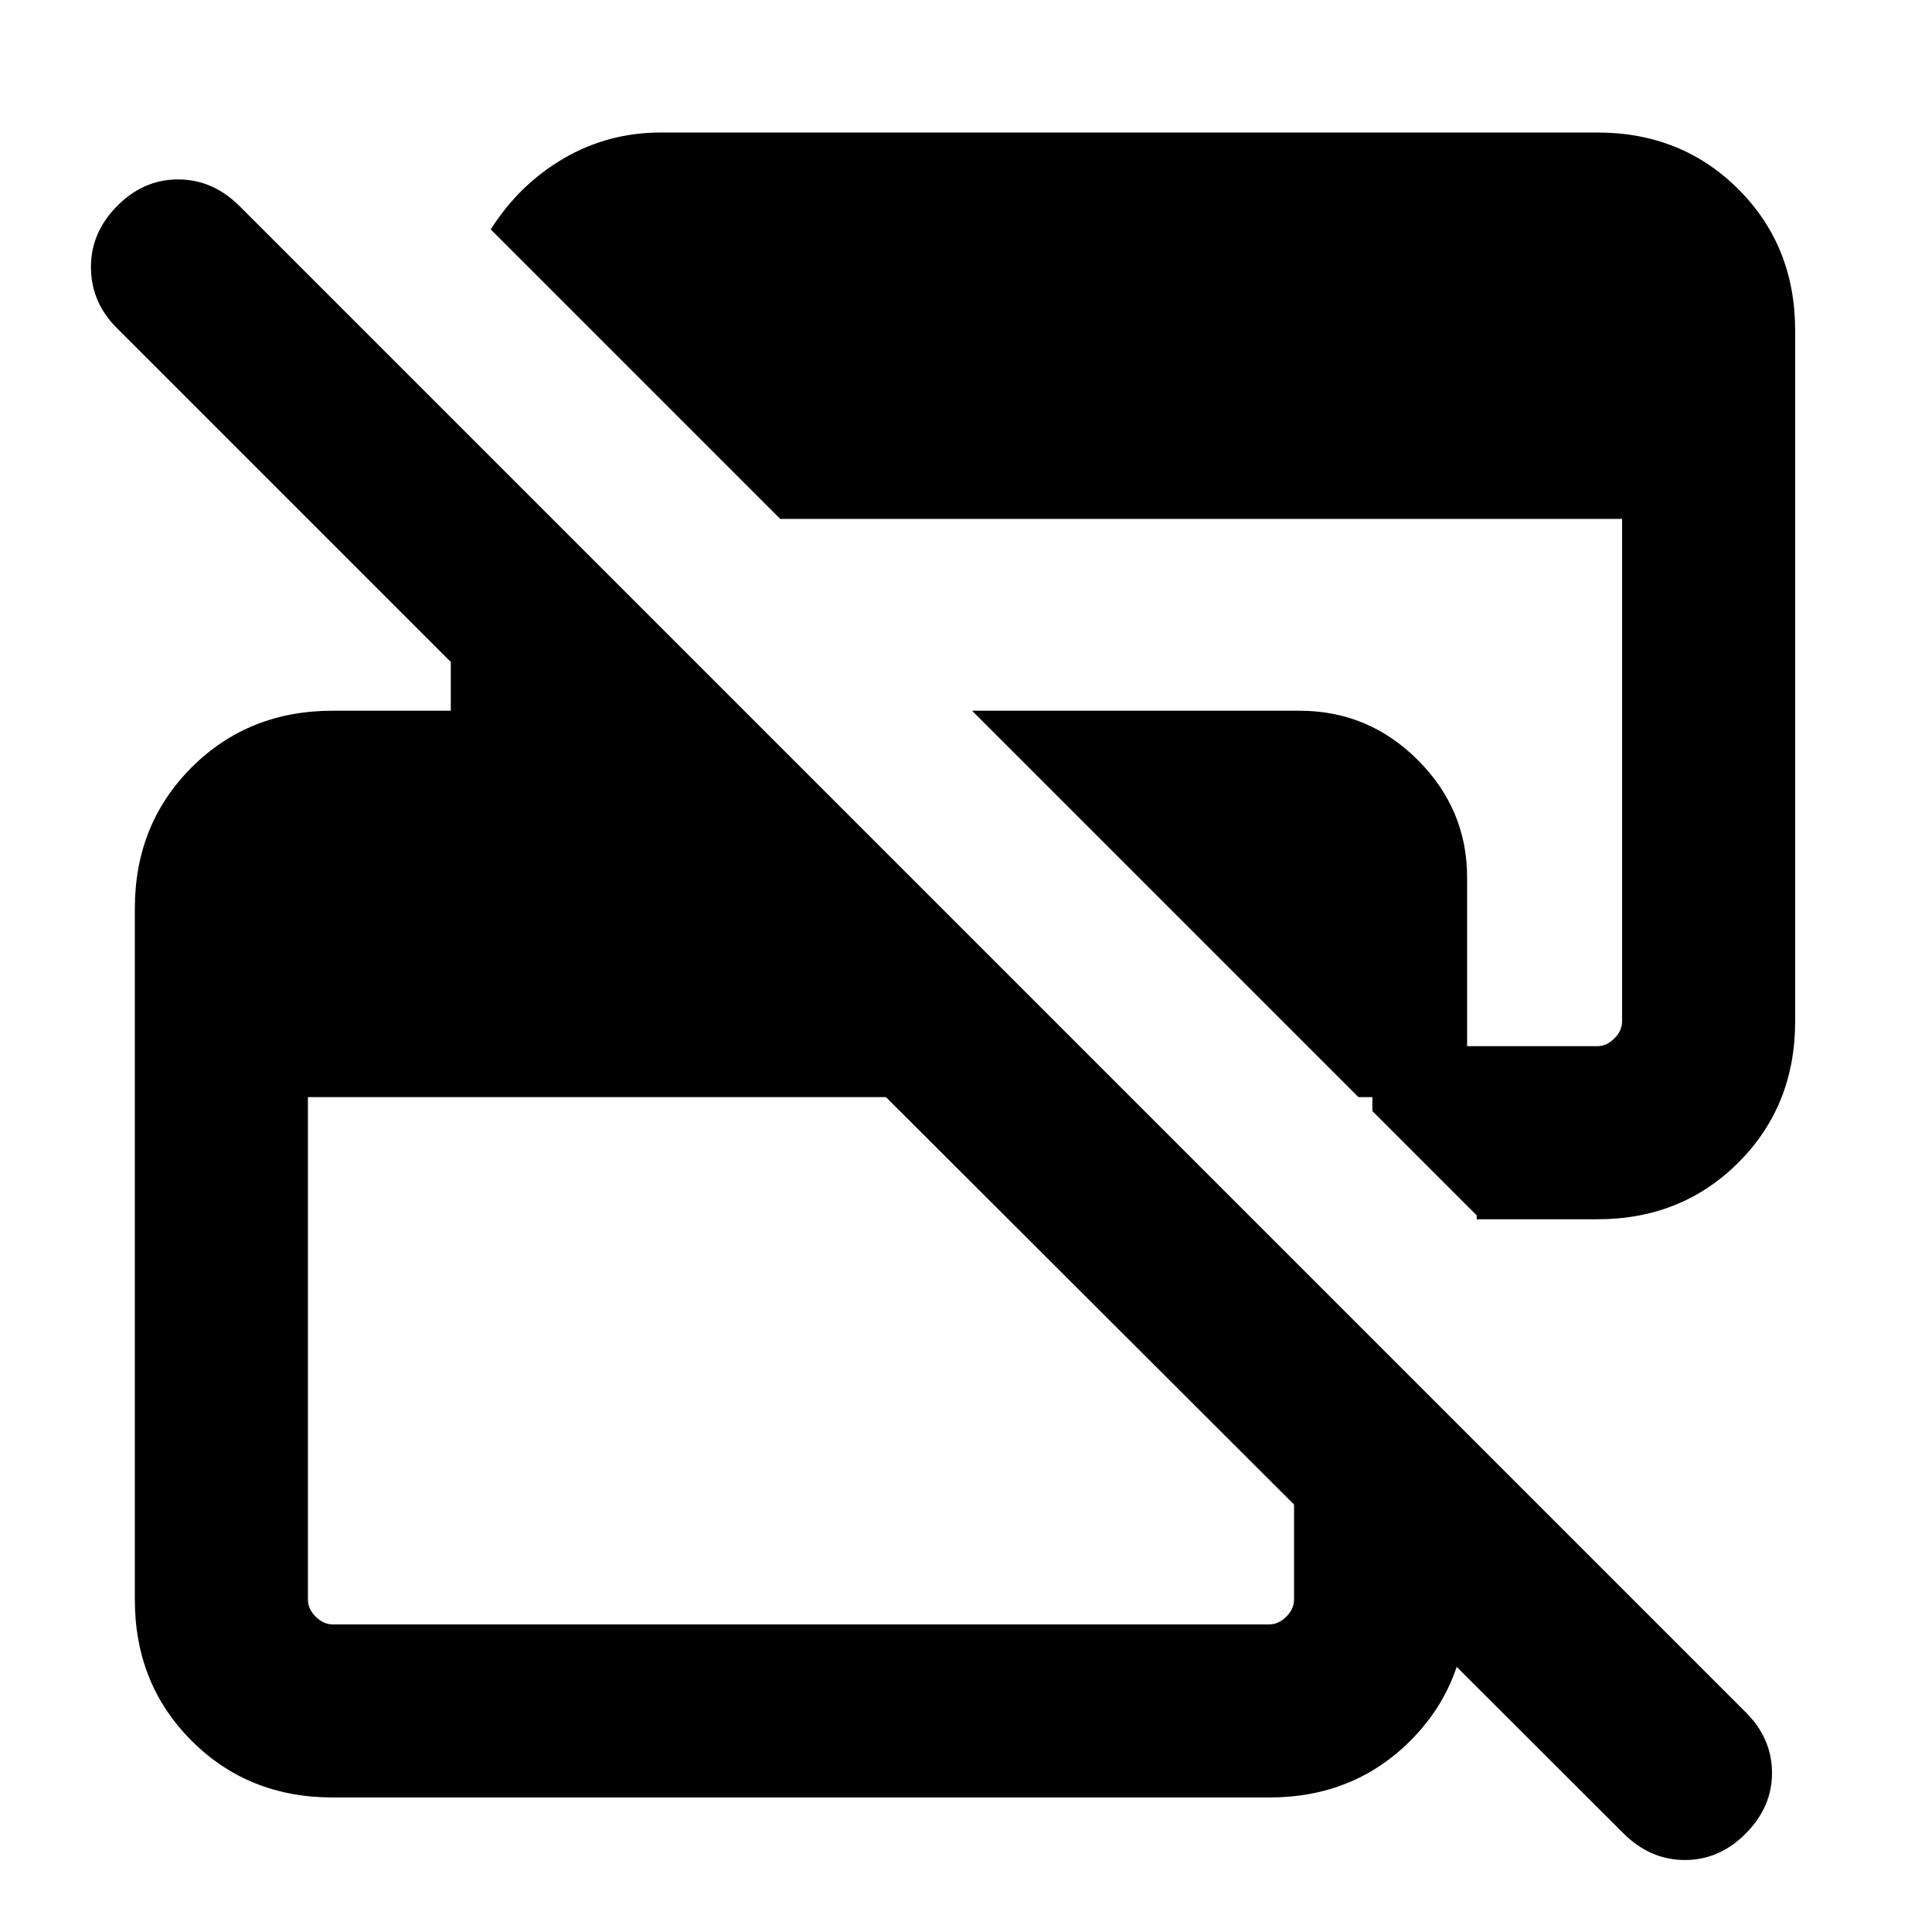 <svg xmlns="http://www.w3.org/2000/svg" height="24" viewBox="0 -960 960 960" width="24"><path d="M806.617-49.078 440.233-414.845H153v249.691q0 4.616 3.846 8.462 3.847 3.847 8.463 3.847h465.382q4.616 0 8.463-3.847 3.846-3.846 3.846-8.462v-168.46l85.999 85.998v82.462q0 41.923-28.193 70.115-28.192 28.192-70.115 28.192H165.309q-41.923 0-70.115-28.192Q67-123.232 67-165.155v-343.383q0-41.923 28.193-70.115 28.192-28.192 70.115-28.192h58.692v-24.233L58.309-796.77q-12.923-12.656-13.115-30.058-.193-17.403 12.904-30.71 13.097-13.308 30.385-13.308 17.287 0 30.594 13.308L867.385-109.23q12.923 12.74 13.115 29.793.193 17.052-12.904 30.36-13.097 13.307-30.385 13.307-17.287 0-30.594-13.307Zm-72.849-307-51.845-51.845v-6.923H675L483.001-606.845h162.69q34.308 0 58.808 24.5t24.5 58.312v83.879h64.692q4.616 0 8.463-3.846 3.846-3.846 3.846-8.462v-249.692H387.693L243.848-845.999q14.23-22.461 36.307-35.307 22.077-12.846 48.154-12.846h465.382q41.923 0 70.115 28.192 28.193 28.192 28.193 70.115v343.383q0 41.923-28.193 70.115-28.192 28.192-70.115 28.192h-59.923v-1.923Z"/></svg>